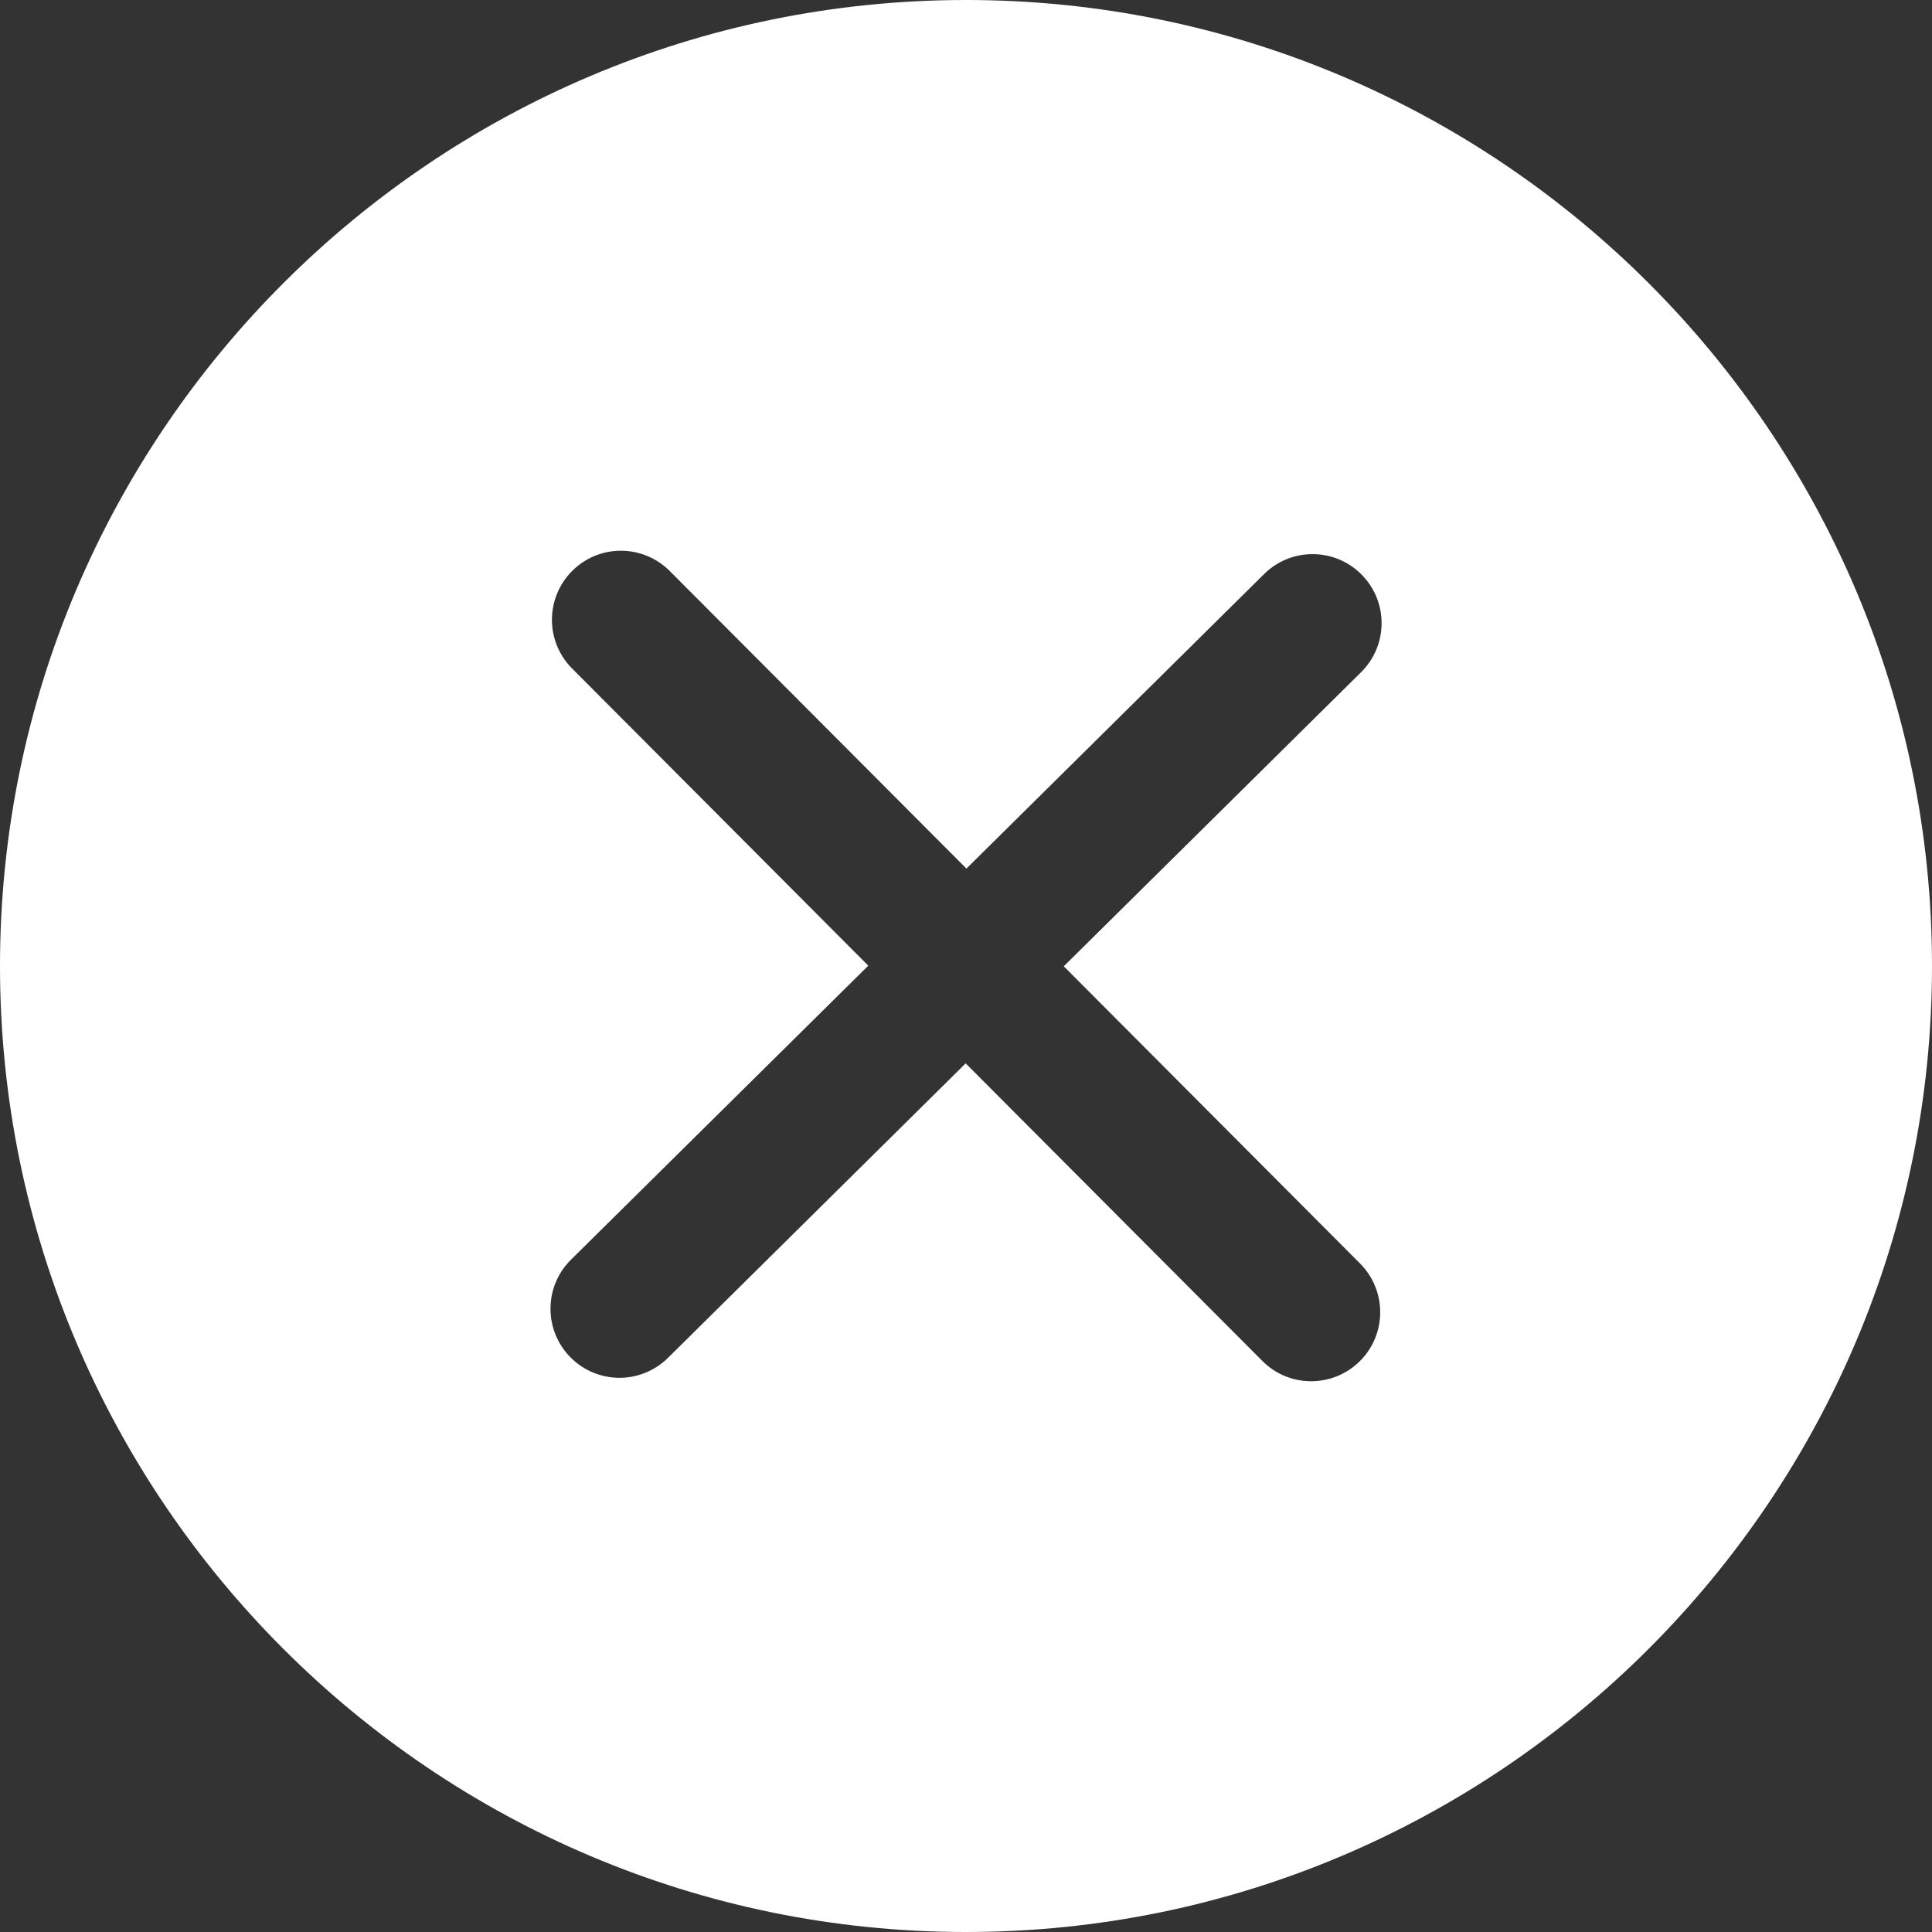 <?xml version="1.0" encoding="UTF-8"?>
<svg width="40px" height="40px" viewBox="0 0 40 40" version="1.1" xmlns="http://www.w3.org/2000/svg" xmlns:xlink="http://www.w3.org/1999/xlink">
    <rect x="0" y="0" width="40" height="40" fill="#333333" stroke="none"/>
    <!-- Generator: Sketch 58 (84663) - https://sketch.com -->
    <title>关闭</title>
    <desc>Created with Sketch.</desc>
    <g id="页面-1" stroke="none" stroke-width="1" fill="none" fill-rule="evenodd">
        <g id="画板" transform="translate(-824, -1040)" fill="#FFFFFF" fill-rule="nonzero">
            <g id="编组-24" transform="translate(675, 1030)">
                <g id="编组" transform="translate(149, 10)">
                    <path d="M20,0 C8.973,0 0,8.971 0,20 C0,31.029 8.971,40 20,40 C31.027,40 40,31.029 40,20 C40,8.971 31.029,0 20,0 Z M28.159,26.16 C28.716,26.72 28.714,27.623 28.156,28.18 C27.877,28.457 27.513,28.597 27.147,28.597 C26.78,28.597 26.414,28.457 26.136,28.177 L19.993,22.016 L13.83,28.113 C13.551,28.387 13.189,28.526 12.826,28.526 C12.457,28.526 12.09,28.384 11.81,28.101 C11.256,27.54 11.26,26.637 11.821,26.081 L17.977,19.993 L11.844,13.84 C11.287,13.281 11.289,12.377 11.847,11.82 C12.406,11.261 13.309,11.264 13.867,11.823 L20.009,17.983 L26.171,11.886 C26.731,11.33 27.637,11.336 28.191,11.897 C28.747,12.459 28.741,13.363 28.18,13.917 L22.024,20.006 L28.159,26.16 Z" id="形状"></path>
                </g>
            </g>
        </g>
    </g>
</svg>